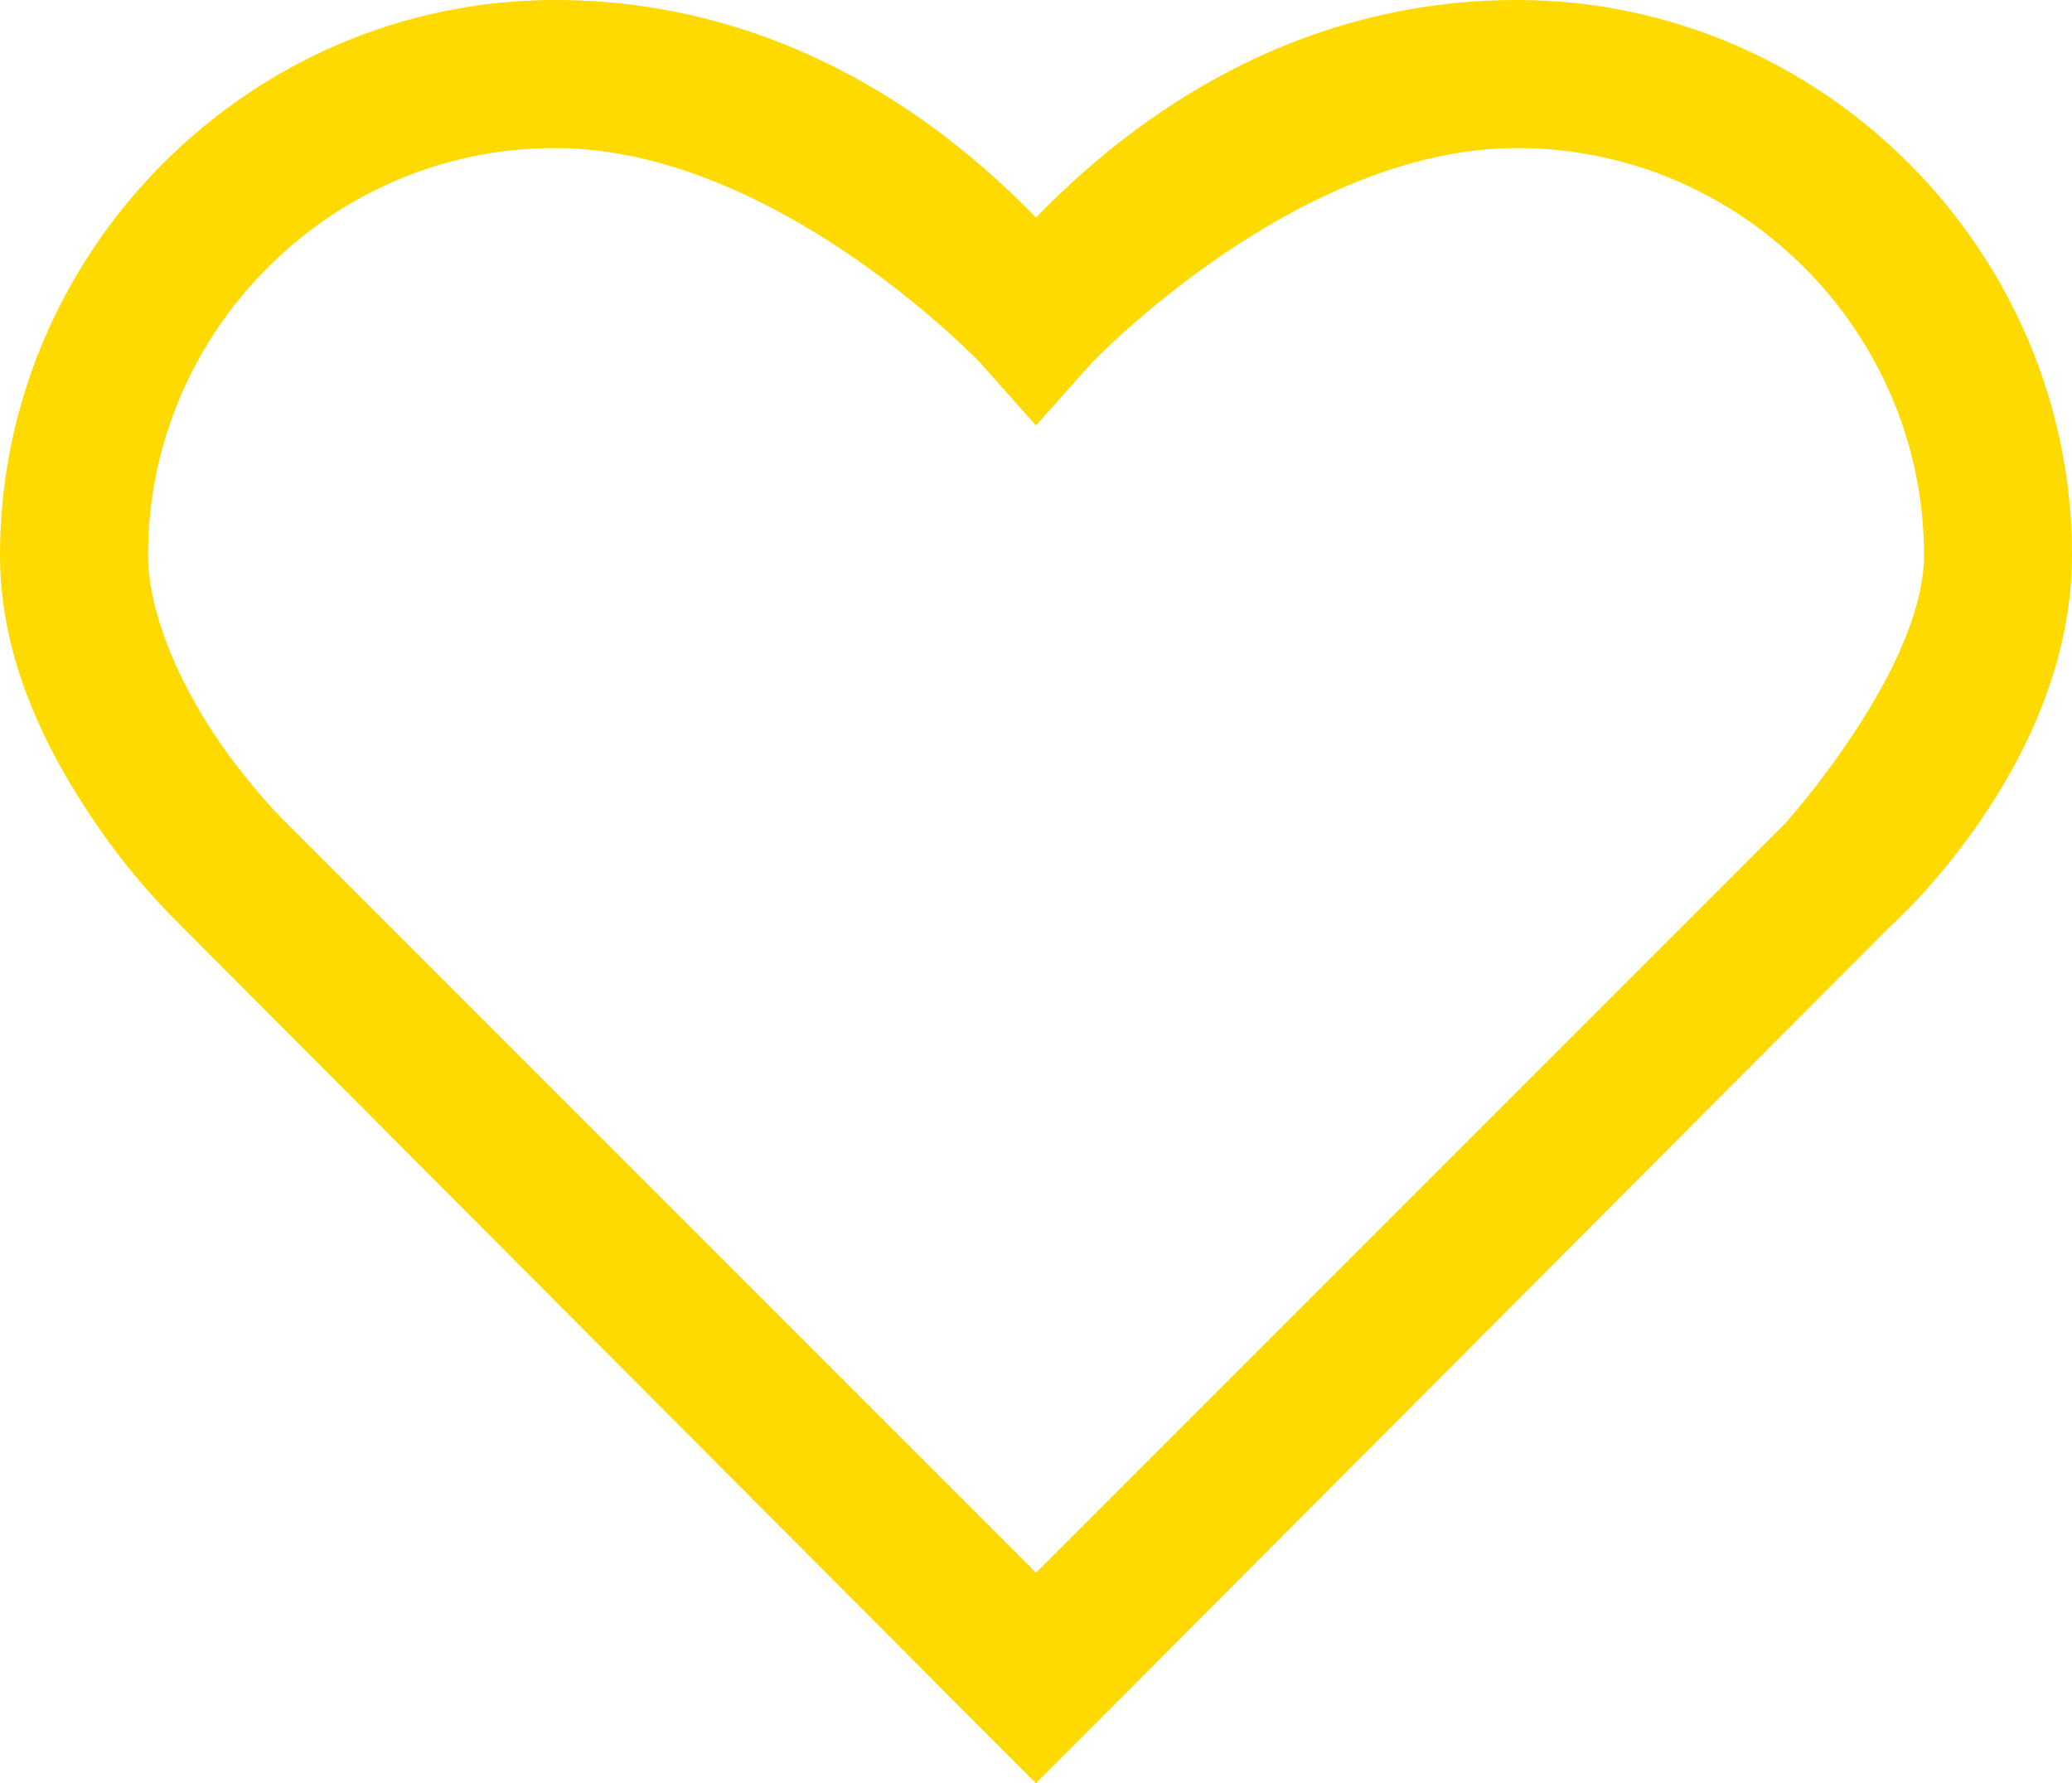 <?xml version="1.0" standalone="no"?><!-- Generator: Gravit.io --><svg xmlns="http://www.w3.org/2000/svg" xmlns:xlink="http://www.w3.org/1999/xlink" style="isolation:isolate" viewBox="0 0 32 27.536" width="32" height="27.536"><path d=" M 8.571 0 C 3.843 0 0 3.888 0 8.571 C 0 10.206 0.741 11.621 1.429 12.643 C 1.834 13.249 2.301 13.811 2.822 14.321 L 15.177 26.714 L 15.999 27.536 L 16.821 26.714 L 29.177 14.321 C 29.177 14.321 32 11.834 32 8.571 C 32 3.888 28.157 0 23.429 0 C 19.504 0 16.977 2.361 16 3.358 C 15.023 2.361 12.496 0 8.571 0 Z  M 8.571 2.286 C 11.986 2.286 15.143 5.607 15.143 5.607 L 16 6.571 L 16.857 5.607 C 16.857 5.607 20.014 2.286 23.429 2.286 C 26.906 2.286 29.714 5.138 29.714 8.571 C 29.714 10.335 27.571 12.714 27.571 12.714 L 16 24.286 L 4.429 12.714 C 4.429 12.714 3.875 12.183 3.321 11.357 C 2.768 10.533 2.286 9.456 2.286 8.571 C 2.286 5.138 5.094 2.286 8.571 2.286 Z " fill="rgb(255,218,0)"/></svg>